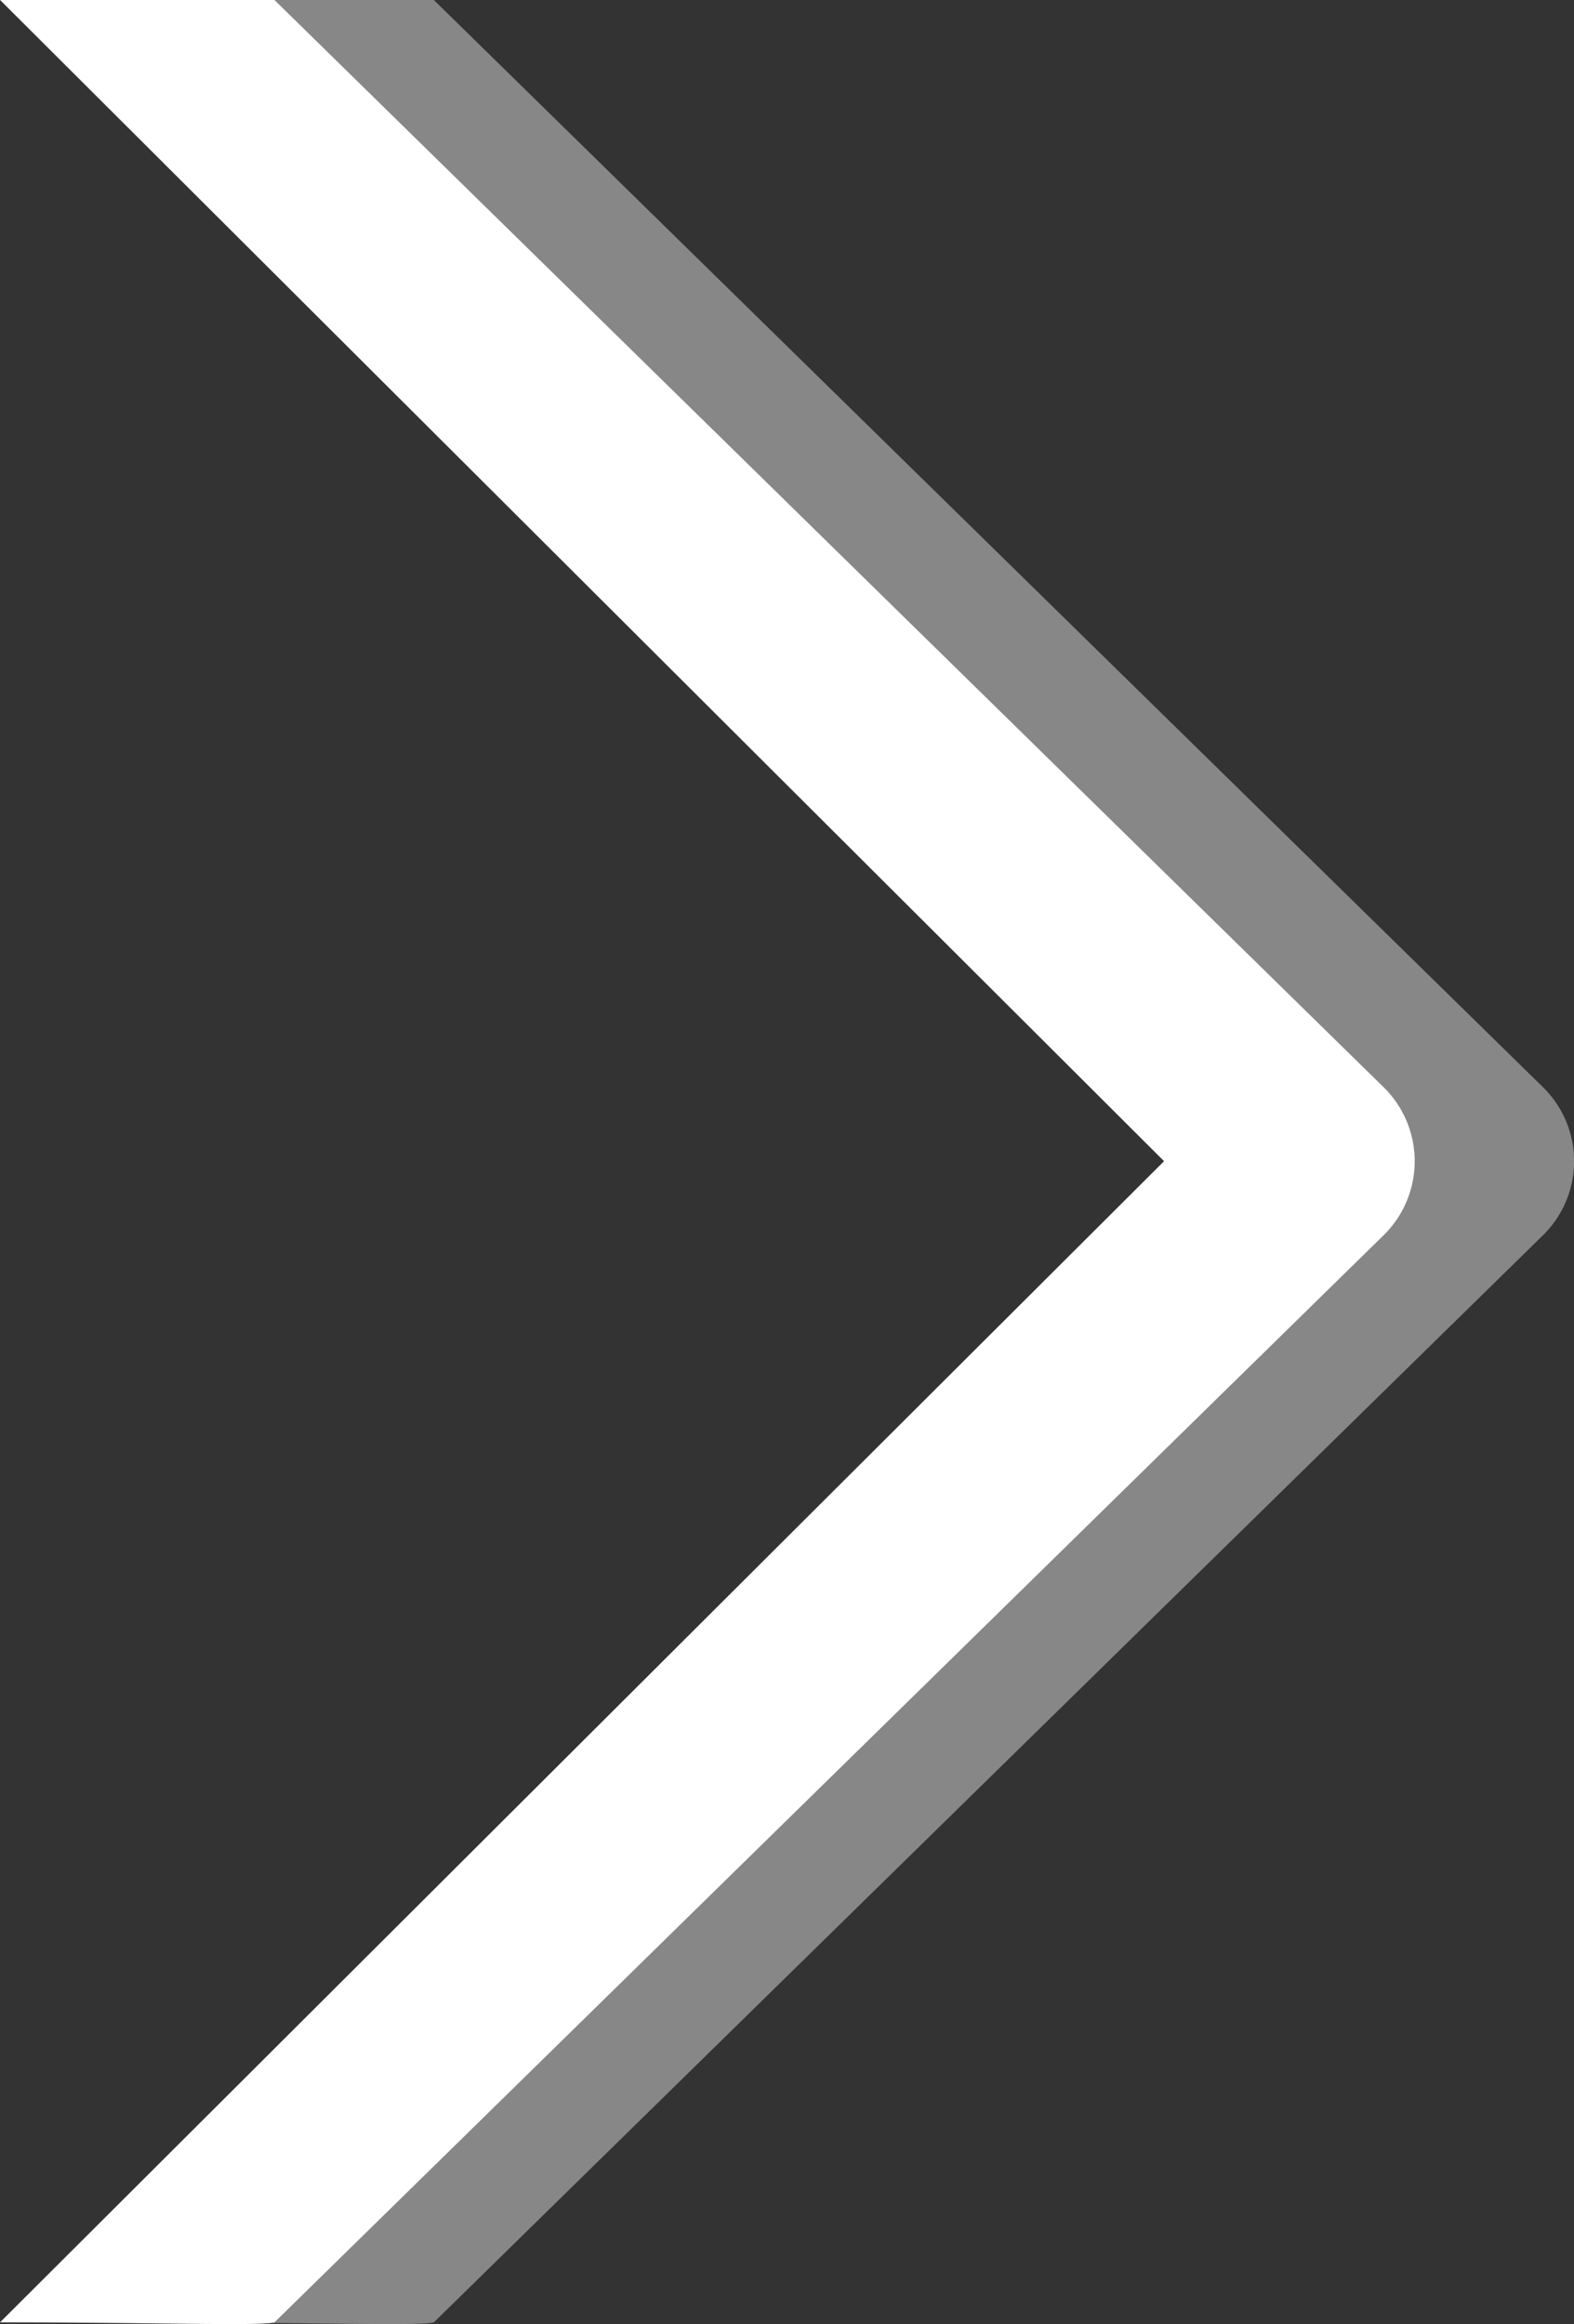 <svg xmlns="http://www.w3.org/2000/svg" width="19.751" height="29.153" viewBox="0 0 19.751 29.153">
  <rect x="0" y="0" width="19.751" height="29.153" fill="#333333" stroke="none"/>
  <g id="Group_1301" data-name="Group 1301" transform="translate(-951.103 -422.877)">
    <g id="next_1_" data-name="next (1)" transform="translate(952.721 420.654)">
      <g id="Group_298" data-name="Group 298" transform="translate(0 0)">
        <path id="Path_546" data-name="Path 546" d="M17.751,15.868,3.826,2.223H.383L14.989,16.789.382,31.355c1.913,0,3.265.048,3.444,0L17.751,17.711a1.3,1.3,0,0,0,0-1.843Z" fill="#878787"/>
      </g>
    </g>
    <g id="next_1_2" data-name="next (1)" transform="translate(950.721 420.654)">
      <g id="Group_298-2" data-name="Group 298" transform="translate(0 0)">
        <path id="Path_546-2" data-name="Path 546" d="M17.751,15.868,3.826,2.223H.383L14.989,16.789.382,31.355c1.913,0,3.265.048,3.444,0L17.751,17.711a1.3,1.3,0,0,0,0-1.843Z" fill="#fff"/>
      </g>
    </g>
  </g>
</svg>
